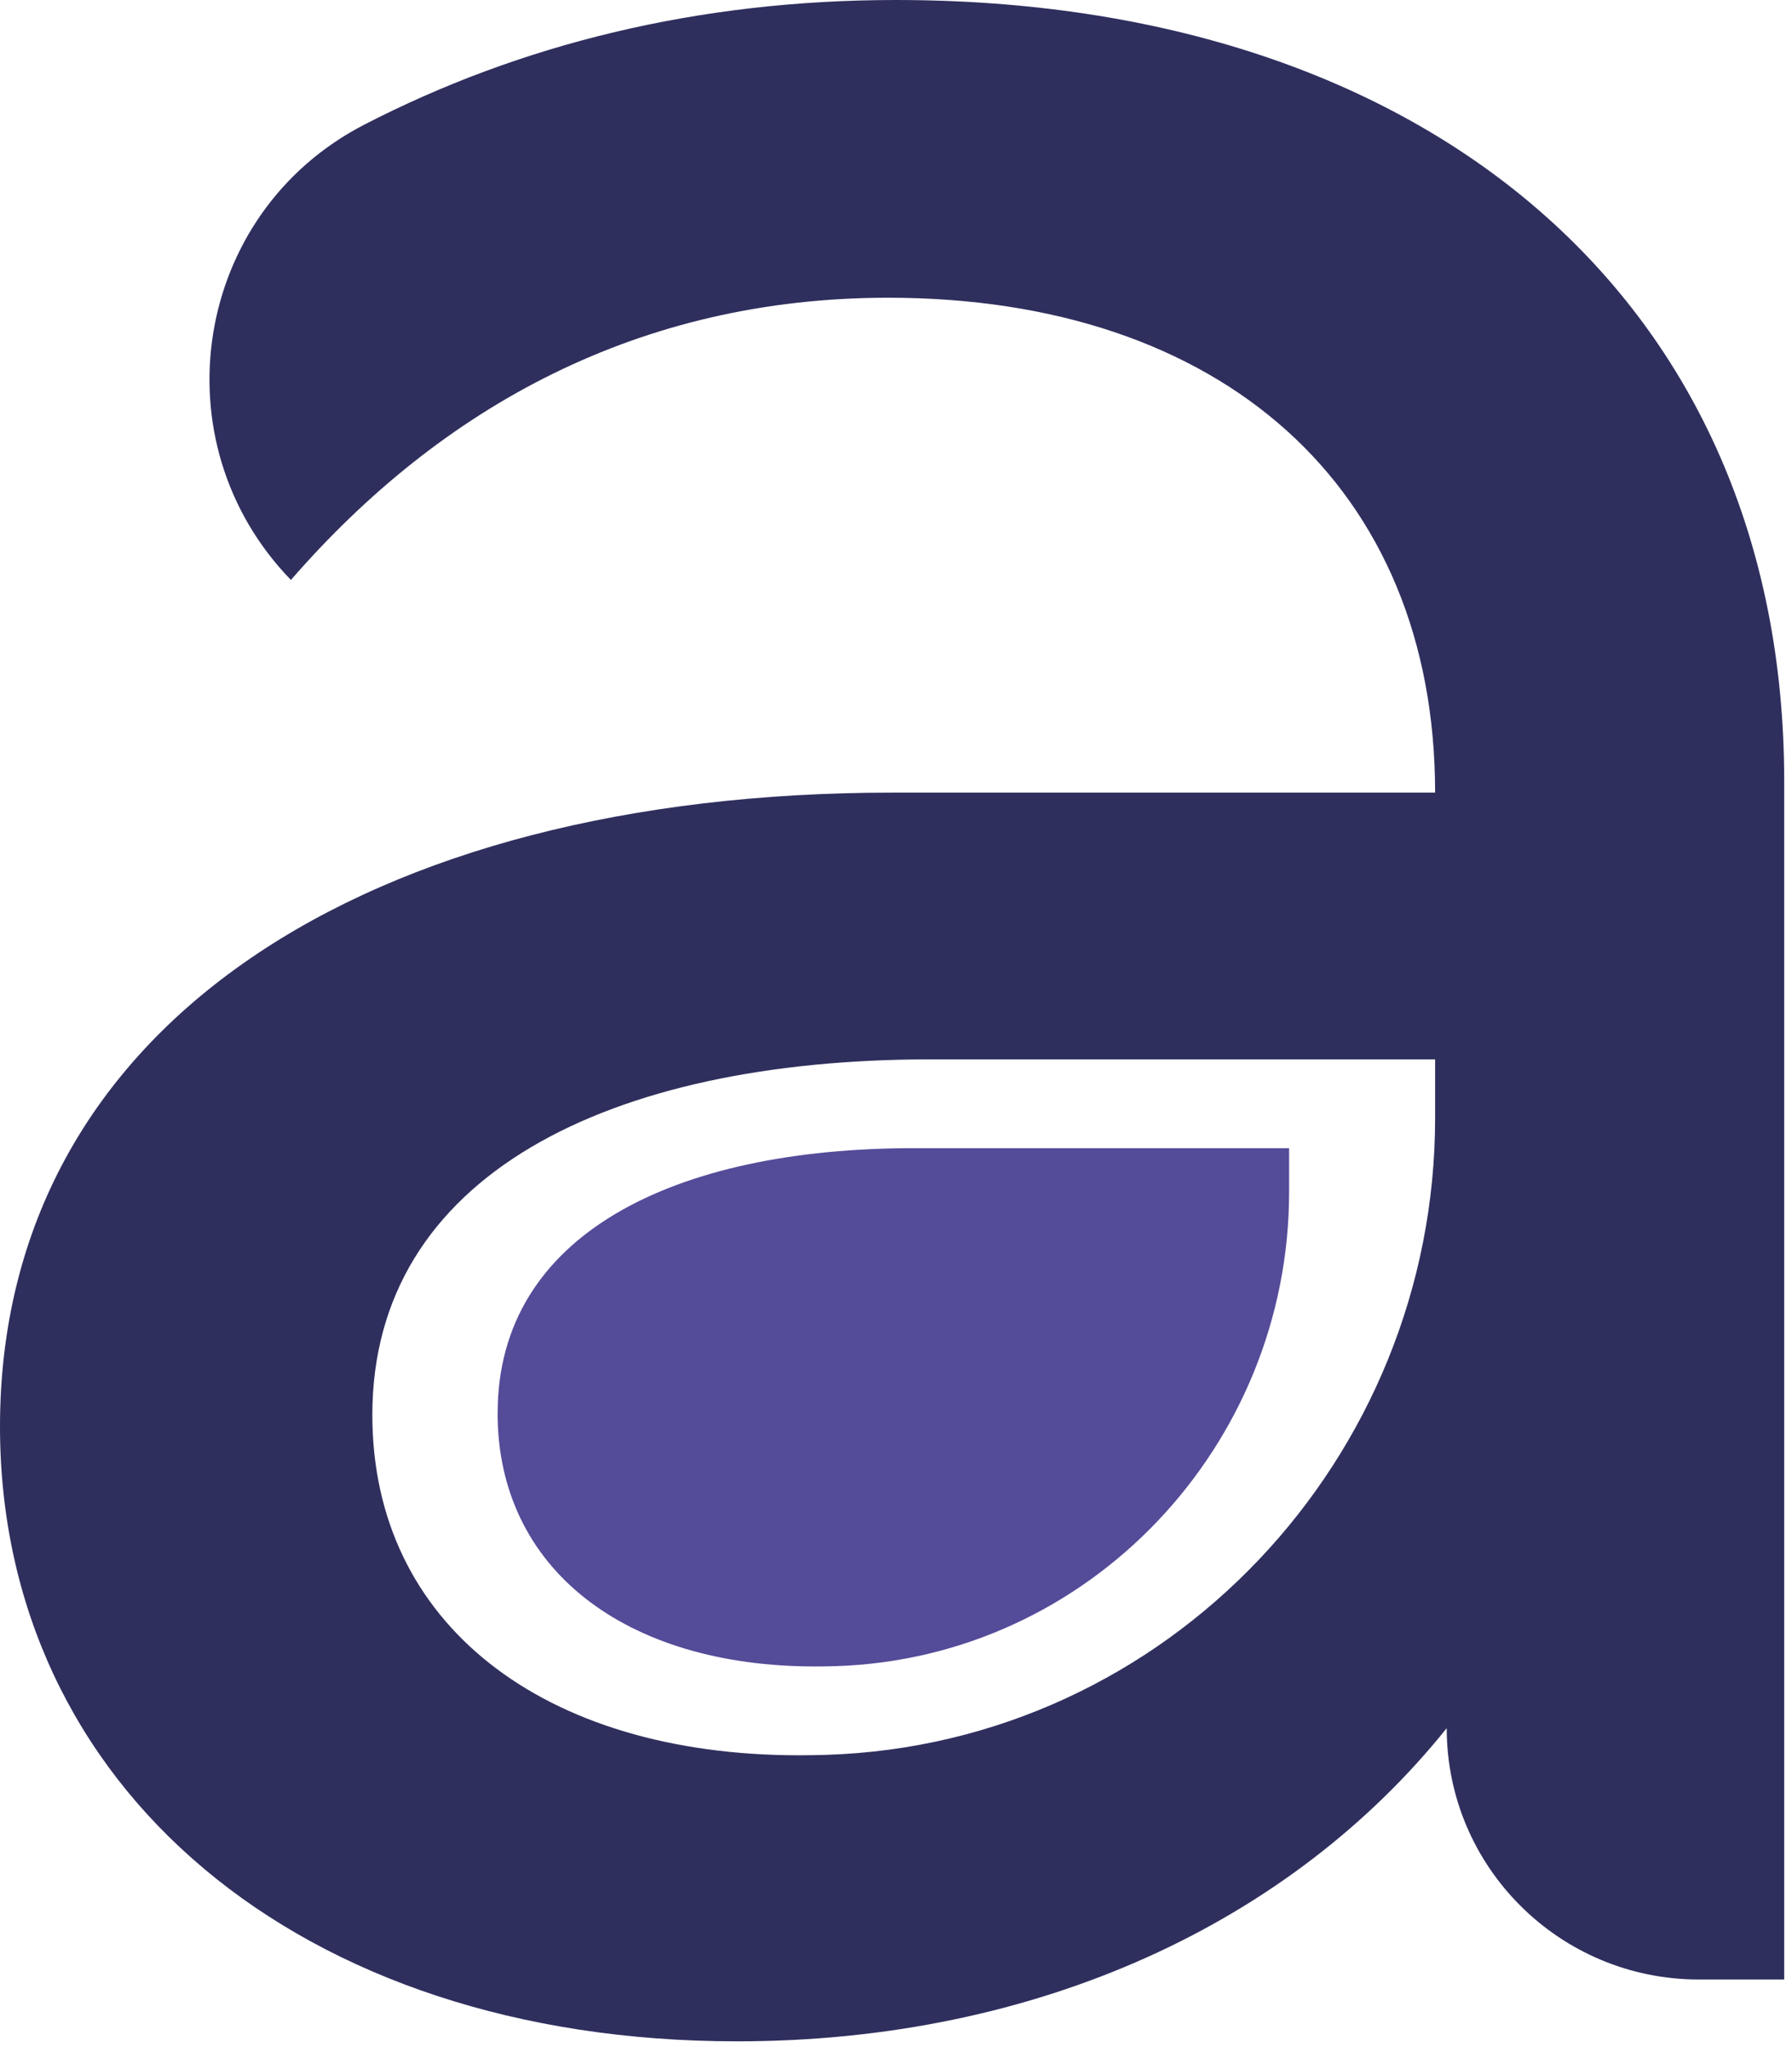 <svg width="219" height="250" viewBox="0 0 219 250" fill="none" xmlns="http://www.w3.org/2000/svg">
<g clip-path="url(#clip0_169_1447)">
<path d="M60.81 172.587C60.81 191.578 76.346 203.534 99.644 203.534C100.482 203.534 101.314 203.521 102.146 203.494C133.185 202.5 157.541 176.513 157.541 145.579V140.234H111.652C82.35 140.234 60.816 150.784 60.816 172.587H60.81Z" fill="#544B99"/>
<path d="M-6.10352e-05 174.243C-6.10352e-05 125.134 45.031 96.806 109.026 96.806H175.385C175.385 59.5 149.311 36.364 108.547 36.364C78.213 36.364 54.037 49.587 35.552 70.832C19.171 53.95 23.597 26 44.532 15.218C63.489 5.444 85.209 0 109.499 0C174.439 0 218.046 36.829 218.046 95.387V241.767H207.615C190.601 241.767 176.802 228.027 176.802 211.072C157.845 234.678 127.032 249.319 90.055 249.319C36.497 249.319 -6.10352e-05 218.154 -6.10352e-05 174.243ZM175.385 136.559V129.384H113.766C74.419 129.384 45.504 143.548 45.504 172.824C45.504 198.32 66.358 214.381 97.644 214.381C98.769 214.381 99.887 214.361 101.005 214.328C142.681 212.988 175.385 178.096 175.385 136.559Z" fill="#2F2F5E"/>
</g>
<defs>
<clipPath id="clip0_169_1447">
<rect width="218.046" height="249.319" fill="white"/>
</clipPath>
</defs>
</svg>
